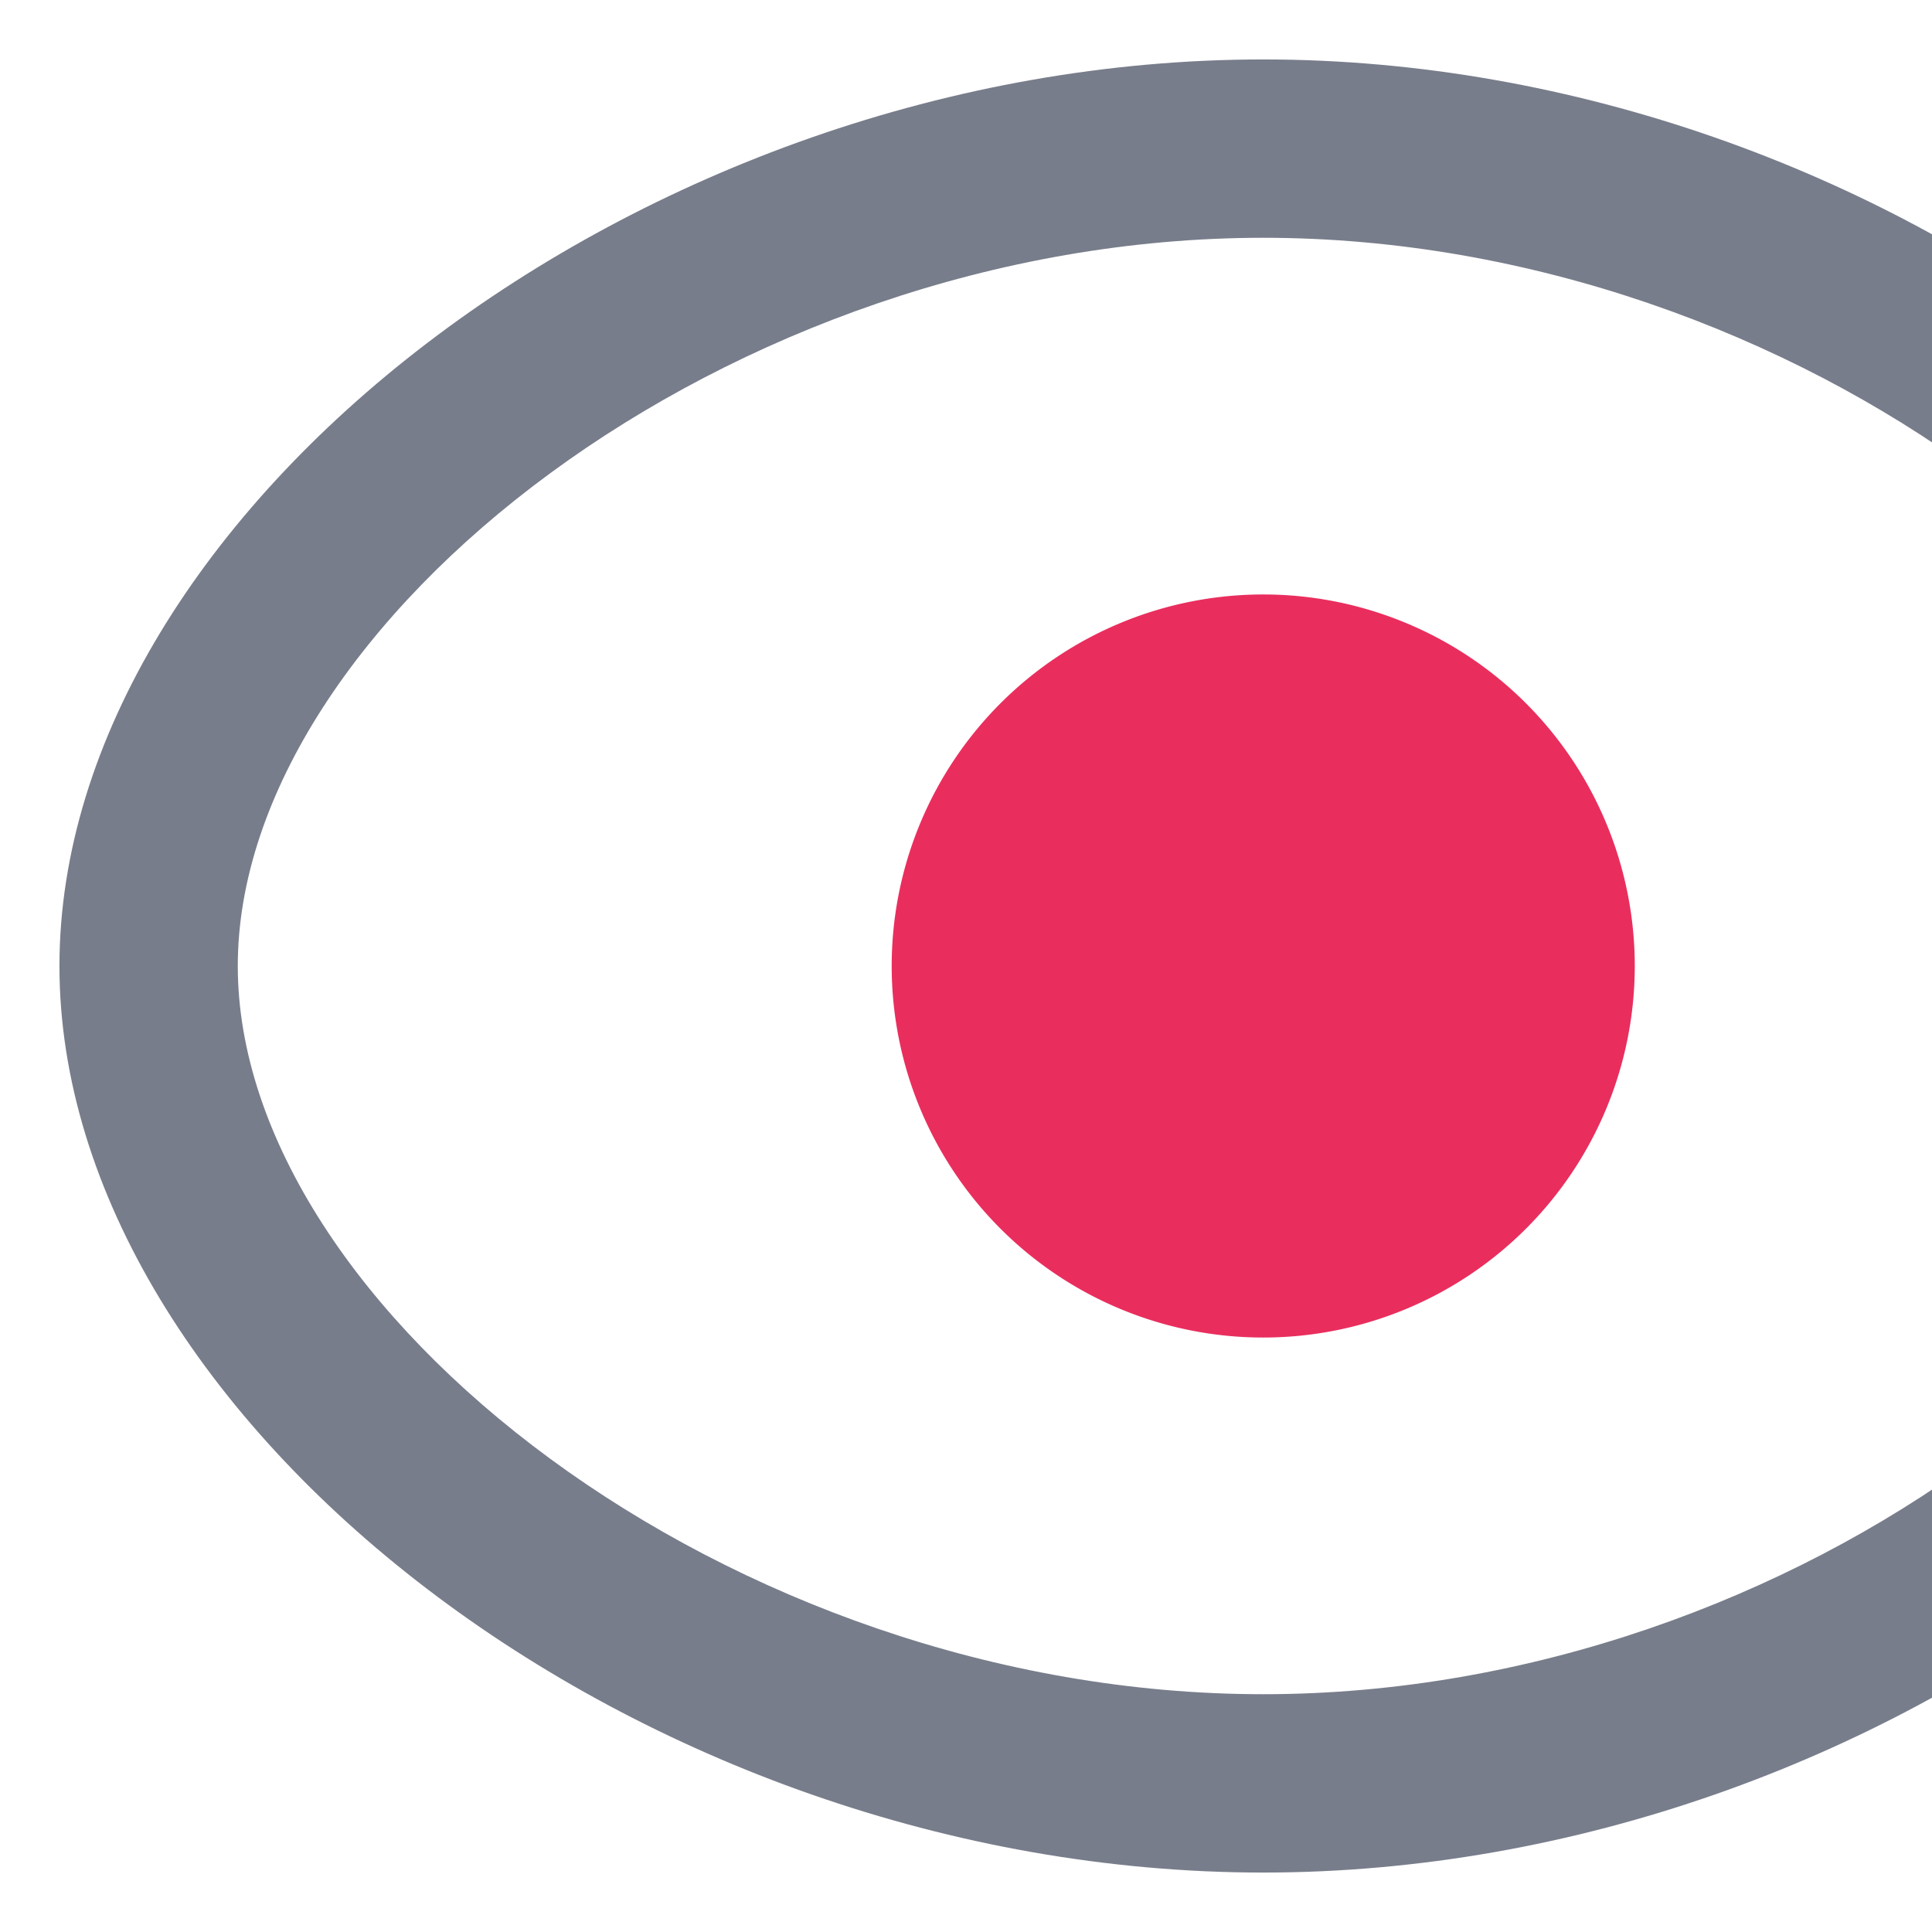 <?xml version="1.0" encoding="utf-8"?><svg xmlns="http://www.w3.org/2000/svg" xmlns:xlink="http://www.w3.org/1999/xlink" width="1024px" height="1024px" viewBox="0 0 1024 1024" version="1.1">
    <g>
        <path d="M669.538 31.508c-331.067 0-638.031 240.719-638.031 480.492 0 239.774 306.964 480.492 638.031 480.492 331.067 0 638.031-240.719 638.031-480.492 0-239.774-306.964-480.492-638.031-480.492z m0 94.523c283.175 0 543.508 204.17 543.508 385.969 0 181.799-260.332 385.969-543.508 385.969s-543.508-204.17-543.508-385.969c0-181.799 260.332-385.969 543.508-385.969z" fill="#787D8B"/>
        <path d="M669.538 512m-196.923 0a196.923 196.923 0 1 0 393.846 0 196.923 196.923 0 1 0-393.846 0Z" fill="#E92E5E"/>
    </g>
</svg>